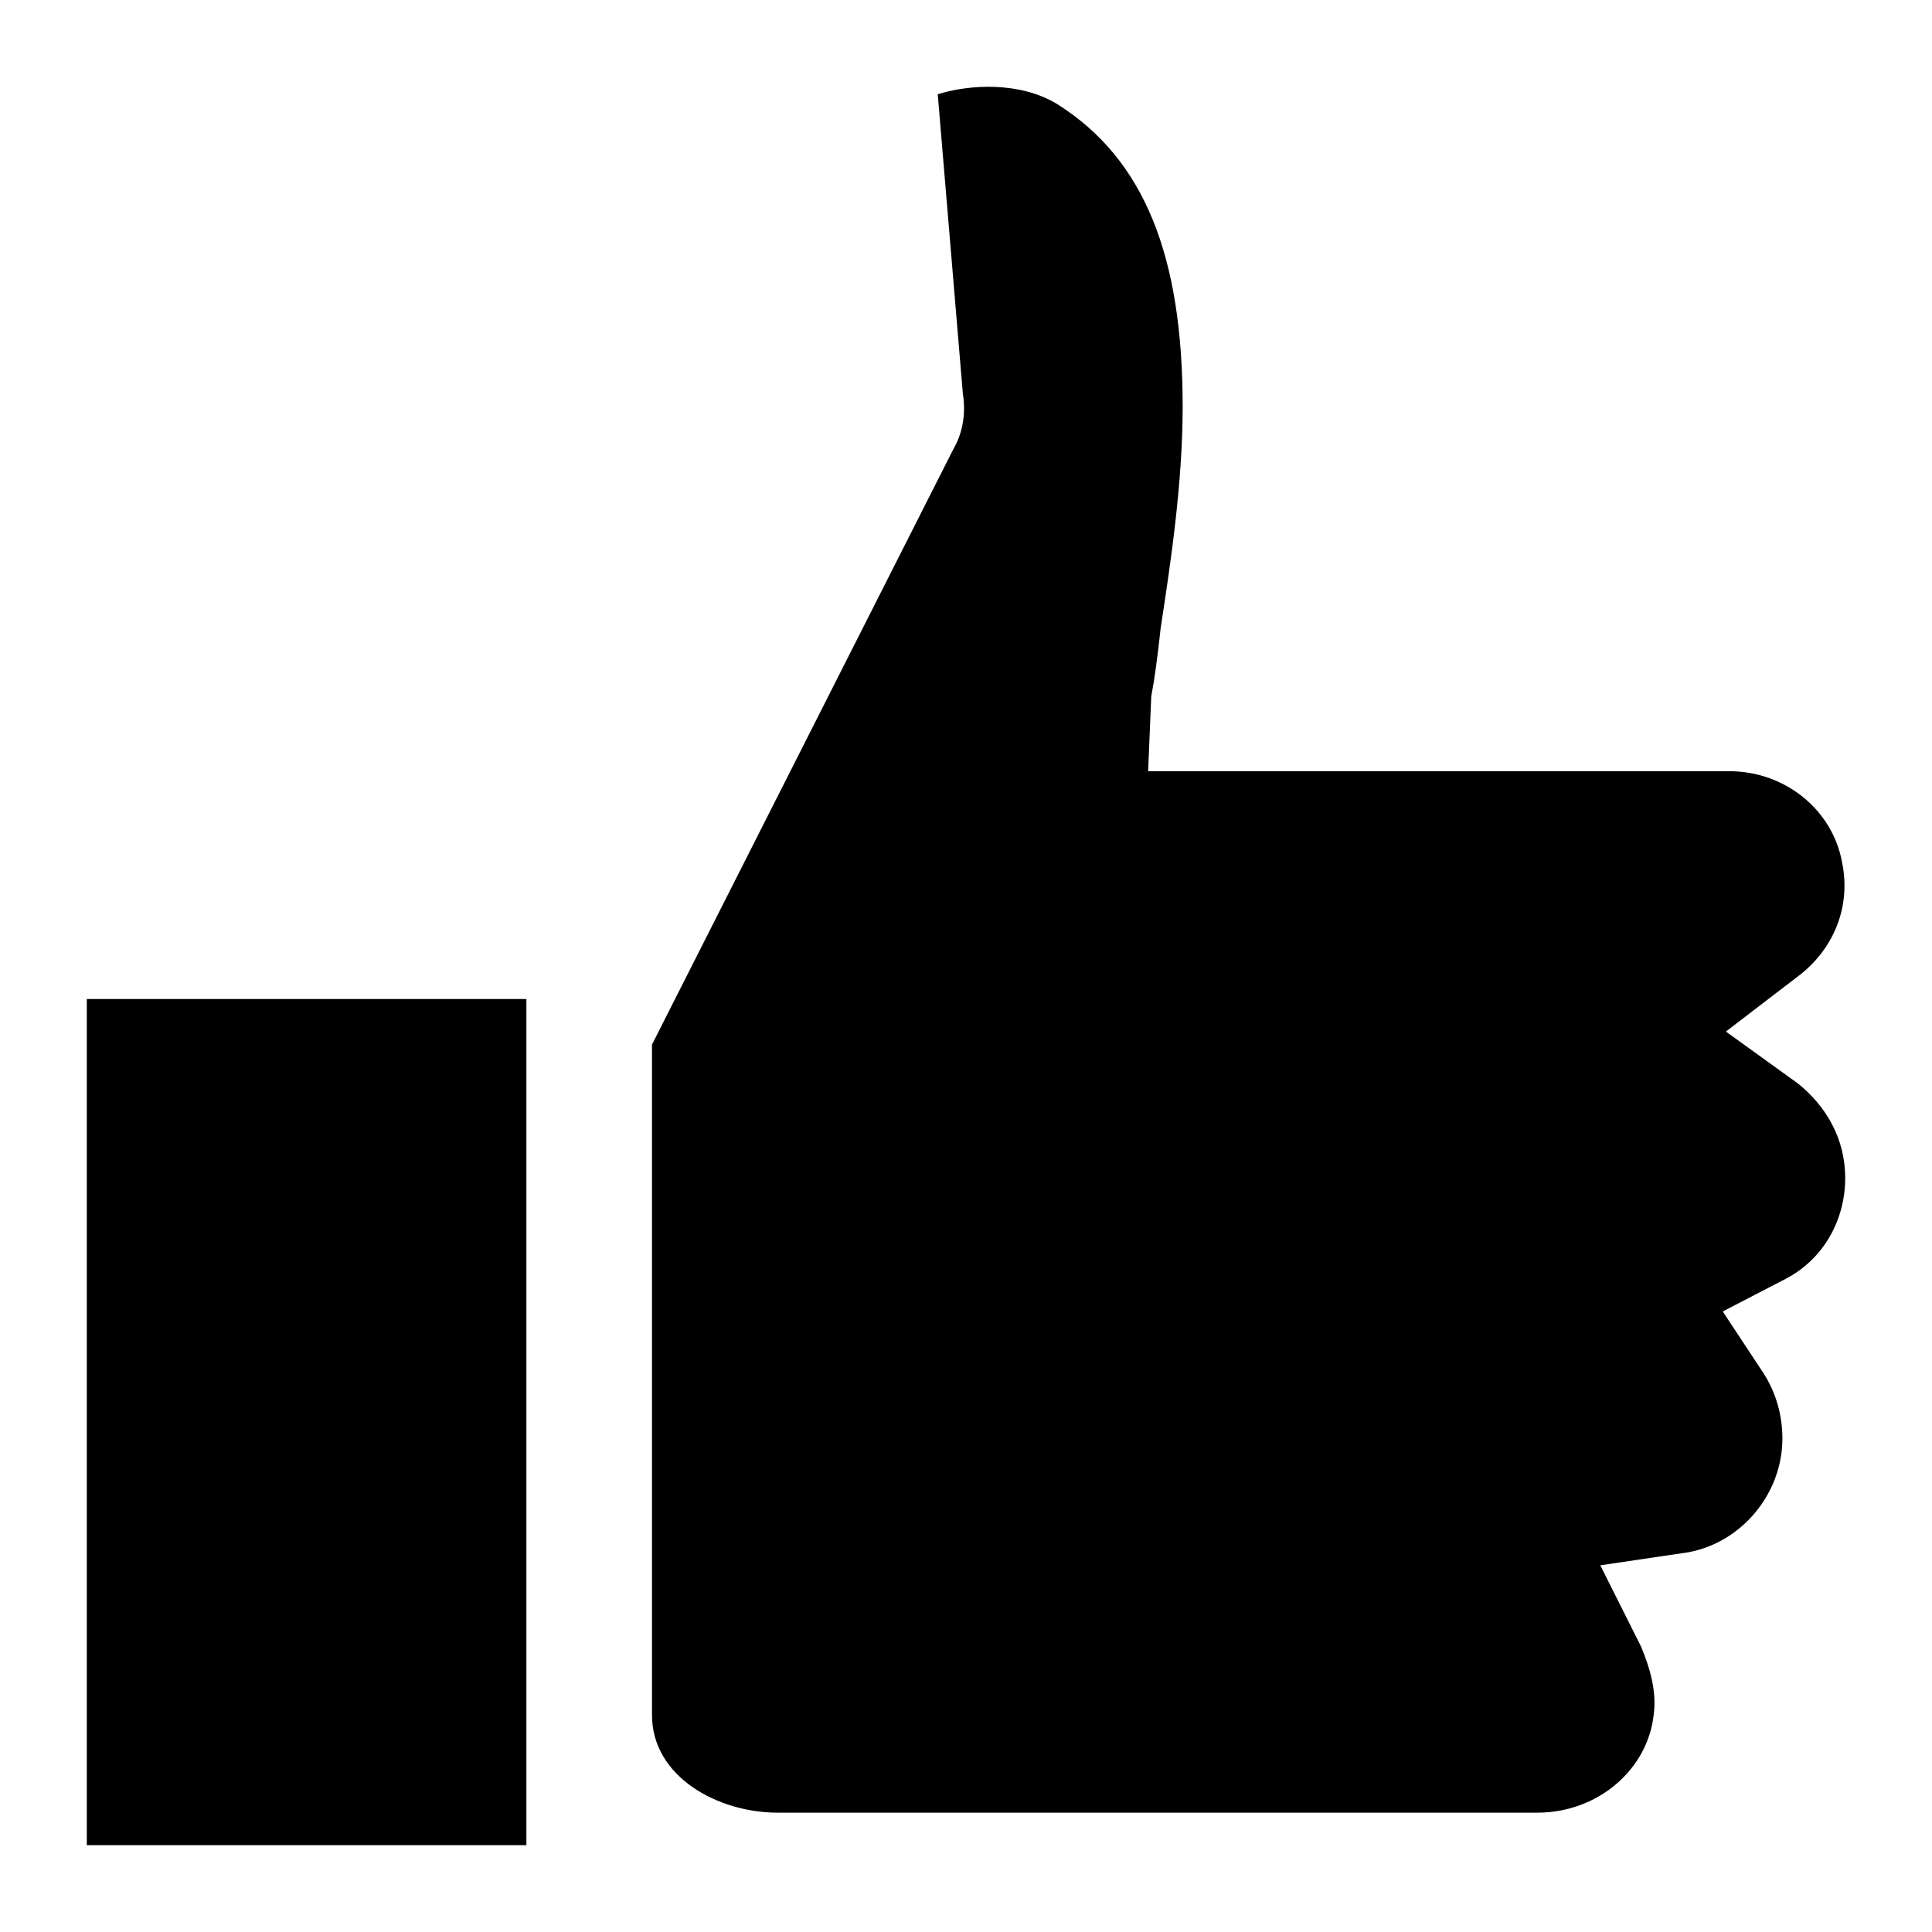<svg xmlns="http://www.w3.org/2000/svg" width="512" height="512" fill="none"><path fill="currentColor" d="M139.5 489H23V264.749h116.5zm333.689-150.075-16.643 8.625 10.818 16.387c3.329 5.175 4.993 11.213 4.993 17.25 0 14.663-10.818 27.6-24.964 30.188l-23.3 3.45 10.818 21.562c2.496 6.038 4.16 12.075 3.328 18.113-1.664 14.662-14.978 25.875-30.789 25.875H206.071c-15.81 0-33.285-9.488-33.285-25.875V276.824l79.885-157.838c2.497-4.312 3.329-9.487 2.497-14.662l-6.657-79.35c8.321-2.588 21.635-3.45 31.621 2.587 23.3 14.663 33.286 40.538 33.286 80.213 0 20.7-3.329 42.263-5.825 58.65q-1.248 11.644-2.497 18.113l-.832 19.837h153.947c14.978 0 27.46 10.35 29.957 24.15 2.496 12.075-2.497 23.288-11.65 30.188l-19.139 14.662 19.139 13.8c7.489 6.038 12.482 14.663 12.482 25.013 0 11.213-5.825 21.563-15.811 26.738"/></svg>